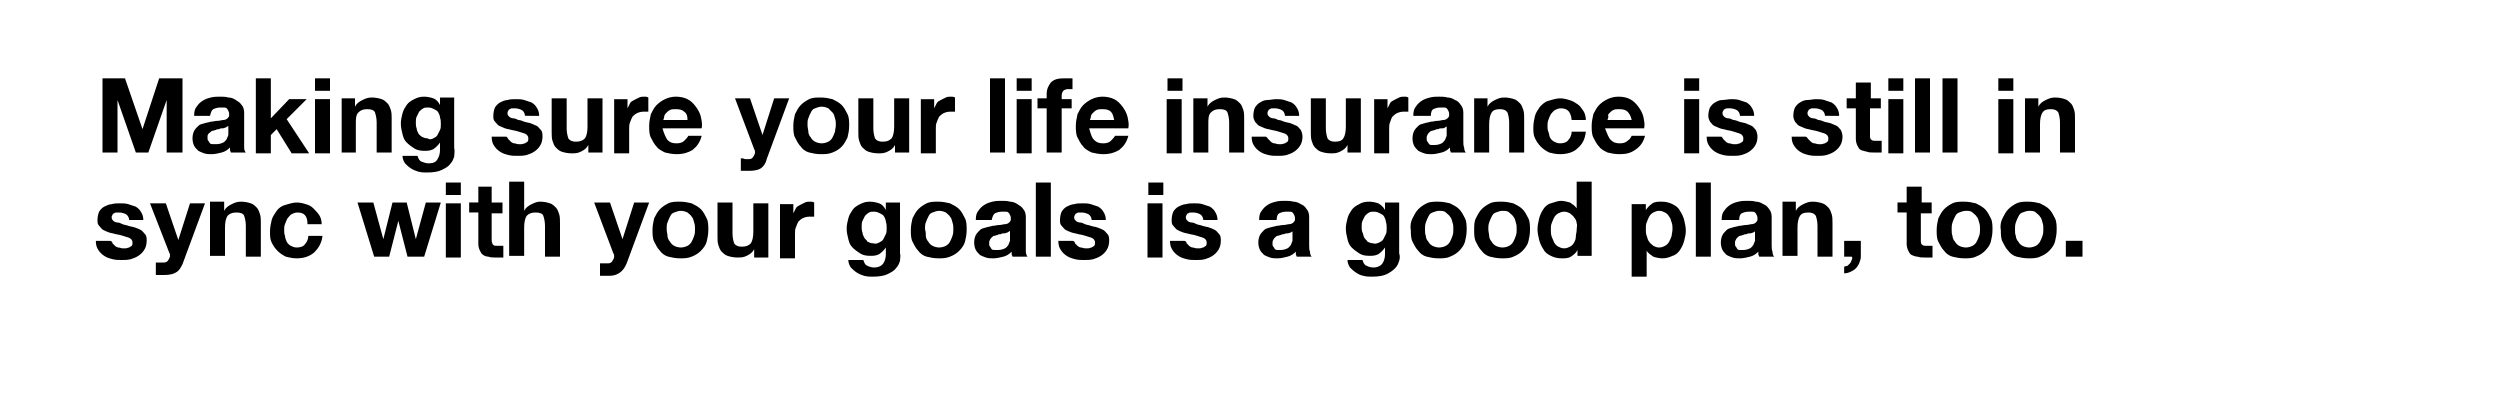 <svg xmlns="http://www.w3.org/2000/svg" viewBox="0 0 300 50"><path d="M15 9.4l2.1 6.1 2-6.1h2.8v8.9H20V12l-2.2 6.3h-1.5L14.1 12v6.3h-1.8V9.4H15zM23.3 13.8c0-.4.1-.8.3-1 .2-.3.4-.5.7-.7.3-.2.6-.3 1-.4.4-.1.7-.1 1.1-.1.3 0 .7 0 1 .1.3 0 .6.1.9.3s.5.3.7.6c.2.2.3.6.3.9v4.2c0 .3.1.5.2.6h-1.8c0-.1-.1-.2-.1-.3v-.3c-.3.3-.6.5-1 .6-.4.1-.8.2-1.2.2-.3 0-.6 0-.9-.1-.3-.1-.5-.2-.7-.3-.2-.2-.4-.4-.5-.6-.1-.2-.2-.5-.2-.9s.1-.7.2-.9c.1-.2.3-.4.5-.6s.4-.2.7-.3c.3-.1.5-.1.8-.2.3 0 .5-.1.8-.1.3 0 .5-.1.7-.1s.4-.1.5-.2.2-.2.2-.4 0-.3-.1-.5-.1-.2-.2-.3c-.1-.1-.2-.1-.4-.1h-.4c-.3 0-.6.1-.8.2-.2.1-.3.4-.4.8h-1.9zm4.1 1.3c-.1.1-.2.1-.3.2-.1 0-.2.1-.4.1s-.3 0-.4.1c-.1 0-.3 0-.4.1-.1 0-.3.1-.4.1-.1 0-.2.1-.3.2s-.2.1-.2.2c-.1.1-.1.2-.1.4s0 .3.1.4c.1.1.1.2.2.3s.2.1.4.1h.4c.3 0 .6-.1.8-.2.2-.1.3-.3.4-.4.1-.2.1-.3.2-.5v-1.1zM32.5 9.4v4.8l2.2-2.3h2.1l-2.4 2.4 2.7 4.1H35l-1.8-2.9-.7.7v2.2h-1.8v-9h1.8zM37.8 10.9V9.4h1.8v1.5h-1.8zm1.8 1v6.5h-1.8v-6.5h1.8zM42.6 11.9v.9c.2-.4.5-.6.9-.8.4-.2.7-.3 1.1-.3.5 0 .9.1 1.2.2.3.1.5.3.7.5.2.2.3.5.4.8.1.3.1.7.1 1.1v4h-1.8v-3.6c0-.5-.1-.9-.2-1.2s-.5-.4-.9-.4c-.5 0-.8.1-1.1.4s-.3.8-.3 1.4v3.4H41v-6.5h1.6zM54.5 18.8c-.1.3-.2.6-.5.9-.2.3-.6.5-1 .7-.4.2-1 .3-1.8.3-.3 0-.6 0-1-.1-.3-.1-.6-.2-.9-.4-.3-.2-.5-.4-.7-.6-.2-.3-.3-.6-.3-.9h1.8c.1.3.2.6.5.7s.5.2.8.2c.5 0 .9-.1 1.1-.5.2-.3.3-.7.3-1.1v-.9c-.2.3-.5.6-.8.8-.4.2-.7.2-1.1.2-.5 0-.9-.1-1.2-.3-.3-.2-.6-.4-.9-.7s-.4-.6-.5-1c-.1-.4-.2-.8-.2-1.3 0-.4.1-.8.2-1.2.1-.4.3-.7.5-1 .2-.3.5-.5.9-.7s.7-.3 1.2-.3c.4 0 .8.1 1.1.2s.6.4.8.8v-.9h1.7v6c.1.5 0 .8 0 1.1zM52 16.6c.2-.1.4-.2.5-.4l.3-.6c.1-.2.1-.4.1-.7 0-.3 0-.5-.1-.8 0-.2-.1-.4-.2-.6-.1-.2-.3-.3-.5-.4-.2-.1-.4-.2-.7-.2-.2 0-.5 0-.6.1-.2.1-.3.2-.5.4l-.3.6c-.1.2-.1.5-.1.7 0 .2 0 .5.1.7 0 .2.1.4.2.6.1.2.3.3.4.4.2.1.4.2.7.2.3.2.5.1.7 0zM61 16.7l.3.3c.1.1.3.2.4.2.2 0 .3.1.5.1h.4c.1 0 .3-.1.4-.1.1-.1.2-.1.3-.2.1-.1.1-.2.1-.4 0-.3-.2-.5-.5-.6-.4-.1-.8-.3-1.5-.4-.3-.1-.5-.1-.8-.2-.2-.1-.5-.2-.7-.3-.2-.1-.3-.3-.5-.5s-.2-.4-.2-.7c0-.4.1-.8.2-1s.4-.5.6-.6.6-.3.9-.3c.3-.1.7-.1 1-.1.3 0 .7 0 1 .1l.9.3c.3.2.5.4.6.6.2.3.3.6.3 1H63c0-.3-.2-.6-.4-.7-.2-.1-.5-.2-.8-.2h-.3c-.1 0-.2 0-.3.1-.1 0-.2.1-.2.2-.1.1-.1.2-.1.3 0 .2.1.3.2.4s.3.2.5.2.4.1.6.2c.2 0 .5.1.7.2.3.1.5.1.8.2.2.1.5.2.7.3s.3.3.5.5.2.5.2.8c0 .4-.1.8-.3 1.1s-.4.5-.7.7c-.3.2-.6.3-.9.4-.4.1-.7.1-1.1.1-.4 0-.7 0-1.1-.1-.4-.1-.7-.2-1-.4-.3-.2-.5-.4-.7-.7-.2-.3-.3-.6-.3-1.1h1.7c.2 0 .2.2.3.3zM70.6 18.3v-.9c-.2.4-.5.6-.9.8-.4.2-.7.2-1.1.2-.5 0-.9-.1-1.2-.2s-.5-.3-.7-.5c-.2-.2-.3-.5-.4-.8s-.1-.7-.1-1.1v-4H68v3.6c0 .5.1.9.2 1.2.2.3.5.4.9.4.5 0 .8-.1 1.1-.4.2-.3.3-.8.3-1.4v-3.4h1.8v6.5h-1.7zM75.3 11.9V13l.3-.6c.1-.2.3-.3.5-.4l.6-.3c.2-.1.4-.1.7-.1.1 0 .2 0 .4.1v1.7h-.6c-.3 0-.6.1-.8.2-.2.1-.4.3-.5.4-.1.2-.2.4-.3.7-.1.2-.1.5-.1.8v2.9h-1.8v-6.5h1.6zM80.1 16.8c.3.3.6.4 1.1.4.4 0 .7-.1.9-.3s.4-.4.5-.6h1.6c-.2.8-.6 1.3-1.1 1.7-.5.3-1.1.5-1.9.5-.5 0-1-.1-1.4-.2-.4-.2-.8-.4-1-.7-.3-.3-.5-.7-.7-1.1-.2-.4-.2-.9-.2-1.4 0-.5.1-.9.2-1.4.2-.4.4-.8.7-1.1s.6-.5 1-.7c.4-.2.9-.3 1.3-.3.5 0 1 .1 1.4.3.4.2.7.5 1 .9.3.4.5.8.6 1.2.1.5.2.9.1 1.4h-4.7c.2.7.4 1.1.6 1.4zm2-3.4c-.2-.2-.5-.3-1-.3-.3 0-.5 0-.7.1s-.3.2-.5.4c-.1.1-.2.3-.2.4 0 .2-.1.3-.1.4h2.9c0-.5-.1-.8-.4-1zM91.3 20.2c-.3.2-.8.3-1.4.3h-1V19c.2 0 .3 0 .5.1h.5c.2 0 .4-.1.5-.3.1-.2.2-.3.2-.5 0-.1 0-.3-.1-.4l-2.3-6.1H90l1.5 4.4 1.4-4.4h1.8L92 19.1c-.1.5-.4.9-.7 1.1zM95.4 13.7c.2-.4.4-.8.7-1.1.3-.3.6-.5 1-.7.4-.2.9-.2 1.4-.2s1 .1 1.4.2c.4.2.8.4 1.1.7.3.3.5.7.7 1.1.2.4.2.9.2 1.4 0 .5-.1 1-.2 1.4-.2.4-.4.8-.7 1.1-.3.3-.6.5-1.1.7s-.9.2-1.4.2-1-.1-1.4-.2-.8-.4-1-.7c-.3-.3-.5-.7-.7-1.1-.2-.4-.2-.9-.2-1.4 0-.5.1-1 .2-1.4zm1.6 2.1c0 .2.1.5.3.7.1.2.3.4.5.5s.5.2.8.2.6-.1.8-.2c.2-.1.4-.3.5-.5s.2-.4.3-.7c0-.2.1-.5.1-.8s0-.5-.1-.8-.1-.5-.3-.7l-.5-.5c-.2-.1-.5-.2-.8-.2s-.5.1-.8.2-.4.3-.5.5c-.1.2-.2.4-.3.7-.1.2-.1.5-.1.8s.1.6.1.8zM107.4 18.3v-.9c-.2.4-.5.6-.9.8-.4.2-.7.2-1.1.2-.5 0-.9-.1-1.2-.2s-.5-.3-.7-.5c-.2-.2-.3-.5-.4-.8s-.1-.7-.1-1.1v-4h1.8v3.6c0 .5.1.9.2 1.2.2.3.5.4.9.4.5 0 .8-.1 1.1-.4.2-.3.3-.8.3-1.4v-3.4h1.8v6.5h-1.7zM112.1 11.9V13l.3-.6c.1-.2.3-.3.5-.4l.6-.3c.2-.1.4-.1.7-.1.1 0 .2 0 .4.1v1.7h-.6c-.3 0-.6.1-.8.2-.2.1-.4.3-.5.4-.1.2-.2.4-.3.7-.1.2-.1.5-.1.8v2.9h-1.8v-6.5h1.6zM120.6 9.4v8.9h-1.8V9.4h1.8zM122 10.9V9.4h1.8v1.5H122zm1.8 1v6.5H122v-6.5h1.8zM124.5 13v-1.2h1.1v-.5c0-.6.2-1 .5-1.4.4-.4.9-.5 1.6-.5h1v1.3h-.6c-.2 0-.4.1-.5.2-.1.1-.2.3-.2.6v.4h1.2V13h-1.2v5.3h-1.8V13h-1.1zM131.3 16.8c.3.3.6.4 1.1.4.4 0 .7-.1.9-.3s.4-.4.5-.6h1.6c-.2.8-.6 1.3-1.1 1.7-.5.3-1.1.5-1.9.5-.5 0-1-.1-1.4-.2-.4-.2-.8-.4-1-.7-.3-.3-.5-.7-.7-1.1-.2-.4-.2-.9-.2-1.4 0-.5.1-.9.2-1.4.2-.4.4-.8.7-1.1s.6-.5 1-.7c.4-.2.9-.3 1.3-.3.5 0 1 .1 1.4.3.4.2.7.5 1 .9.3.4.5.8.6 1.2.1.5.2.9.1 1.4h-4.7c.2.7.3 1.1.6 1.4zm2-3.4c-.2-.2-.5-.3-1-.3-.3 0-.5 0-.7.1s-.3.2-.5.4c-.1.1-.2.3-.2.4 0 .2-.1.3-.1.4h2.9c-.1-.5-.2-.8-.4-1zM140.1 10.9V9.4h1.8v1.5h-1.8zm1.7 1v6.5H140v-6.5h1.8zM144.9 11.9v.9c.2-.4.5-.6.9-.8.4-.2.7-.3 1.1-.3.5 0 .9.1 1.2.2.3.1.5.3.7.5.2.2.3.5.4.8.1.3.1.7.1 1.1v4h-1.8v-3.6c0-.5-.1-.9-.2-1.2s-.5-.4-.9-.4c-.5 0-.8.1-1.1.4s-.3.8-.3 1.4v3.4h-1.8v-6.5h1.7zM152.2 16.7l.3.3c.1.1.3.2.4.2.2 0 .3.1.5.1h.4c.1 0 .3-.1.4-.1.1-.1.2-.1.3-.2.1-.1.1-.2.1-.4 0-.3-.2-.5-.5-.6-.4-.1-.8-.3-1.5-.4-.3-.1-.5-.1-.8-.2-.2-.1-.5-.2-.7-.3-.2-.1-.3-.3-.5-.5-.1-.2-.2-.4-.2-.7 0-.4.1-.8.2-1 .2-.3.4-.5.6-.6.3-.2.6-.3.9-.3s.7-.1 1-.1c.3 0 .7 0 1 .1l.9.3c.3.2.5.4.6.6.2.3.3.6.3 1h-1.7c0-.3-.2-.6-.4-.7-.2-.1-.5-.2-.8-.2h-.3c-.1 0-.2 0-.3.1-.1 0-.2.1-.2.2-.1.1-.1.2-.1.3 0 .2.1.3.2.4.1.1.3.2.5.2s.4.1.6.2c.2 0 .5.1.7.2.3.1.5.1.8.2.2.1.5.2.7.3.2.1.3.3.5.5.1.2.2.5.2.8 0 .4-.1.8-.3 1.1s-.4.5-.7.7c-.3.2-.6.3-.9.4-.4.1-.7.1-1.1.1-.4 0-.7 0-1.1-.1-.4-.1-.7-.2-1-.4-.3-.2-.5-.4-.7-.7-.2-.3-.3-.6-.3-1.1h1.7c.1 0 .2.2.3.3zM161.7 18.3v-.9c-.2.4-.5.6-.9.8s-.7.2-1.1.2c-.5 0-.9-.1-1.2-.2-.3-.1-.5-.3-.7-.5-.2-.2-.3-.5-.4-.8-.1-.3-.1-.7-.1-1.1v-4h1.8v3.6c0 .5.1.9.2 1.2.2.3.5.4.9.4.5 0 .8-.1 1-.4s.3-.8.3-1.4v-3.4h1.8v6.5h-1.6zM166.5 11.9V13l.3-.6c.1-.2.3-.3.5-.4l.6-.3c.2-.1.4-.1.7-.1.1 0 .2 0 .4.1v1.7h-.6c-.3 0-.6.1-.8.2-.2.1-.4.3-.5.4s-.2.4-.3.7c-.1.2-.1.5-.1.8v2.9h-1.8v-6.5h1.6zM169.6 13.8c0-.4.1-.8.3-1 .2-.3.4-.5.7-.7.3-.2.6-.3 1-.4.4-.1.7-.1 1.1-.1.3 0 .7 0 1 .1.3 0 .6.1.9.3.3.1.5.3.7.6.2.2.3.6.3.9v3.4c0 .3 0 .6.1.8 0 .3.1.5.2.6h-1.8c0-.1-.1-.2-.1-.3v-.3c-.3.3-.6.5-1 .6-.4.1-.8.2-1.2.2-.3 0-.6 0-.9-.1-.3-.1-.5-.2-.7-.3-.2-.2-.4-.4-.5-.6-.1-.2-.2-.5-.2-.9s.1-.7.2-.9c.1-.2.3-.4.5-.6s.4-.2.7-.3.5-.1.8-.2c.3 0 .5-.1.8-.1.3 0 .5-.1.7-.1s.4-.1.5-.2c.1-.1.2-.2.2-.4s0-.3-.1-.5-.1-.2-.2-.3c-.1-.1-.2-.1-.4-.1h-.4c-.3 0-.6.1-.8.2-.2.1-.3.4-.3.8h-2.1zm4.1 1.3c-.1.1-.2.1-.3.2s-.2.1-.4.1c-.1 0-.3 0-.4.1-.1 0-.3 0-.4.1-.1 0-.3.1-.4.1-.1 0-.2.1-.3.2-.1.1-.2.2-.2.3-.1.1-.1.2-.1.4s0 .3.1.4c.1.1.1.2.2.3s.2.1.3.1h.4c.3 0 .6-.1.8-.2.2-.1.3-.3.4-.4.1-.2.1-.3.2-.5V15.1zM178.5 11.9v.9c.2-.4.5-.6.9-.8.4-.2.7-.3 1.1-.3.5 0 .9.1 1.2.2.3.1.5.3.7.5.2.2.3.5.4.8.1.3.1.7.1 1.1v4h-1.8v-3.6c0-.5-.1-.9-.2-1.2-.2-.3-.5-.4-.9-.4-.5 0-.8.1-1 .4-.2.3-.3.8-.3 1.4v3.4h-1.8v-6.5h1.6zM187.3 13c-.3 0-.5.1-.7.2-.2.1-.3.3-.5.5-.1.2-.2.4-.3.7s-.1.5-.1.7c0 .2 0 .5.1.7s.1.5.2.7c.1.2.3.4.5.5.2.1.4.2.7.2.4 0 .8-.1 1-.4.2-.2.4-.6.4-1h1.7c-.1.9-.4 1.5-1 2-.5.5-1.3.7-2.1.7-.5 0-.9-.1-1.3-.2-.4-.2-.7-.4-1-.7-.3-.3-.5-.6-.7-1-.2-.4-.2-.8-.2-1.3s.1-1 .2-1.4c.1-.4.4-.8.6-1.1.3-.3.6-.6 1-.7s.9-.3 1.4-.3c.4 0 .8.1 1.1.2.4.1.7.3 1 .5s.5.5.7.8.3.7.3 1.1h-1.7c-.1-1-.5-1.4-1.3-1.4zM193.3 16.8c.3.3.6.4 1.1.4.4 0 .7-.1.9-.3.3-.2.4-.4.5-.6h1.6c-.2.8-.6 1.3-1.2 1.7s-1.1.5-1.9.5c-.5 0-1-.1-1.4-.2-.4-.2-.8-.4-1-.7-.3-.3-.5-.7-.7-1.1-.2-.4-.2-.9-.2-1.4 0-.5.1-.9.2-1.4.2-.4.4-.8.7-1.1.3-.3.6-.5 1-.7s.9-.3 1.3-.3c.6 0 1 .1 1.4.3s.7.5 1 .9.5.8.6 1.2c.1.5.2.9.1 1.4h-4.7c.3.7.4 1.1.7 1.4zm2-3.4c-.2-.2-.5-.3-1-.3-.3 0-.5 0-.7.1s-.3.2-.5.4-.1.2-.1.4-.1.3-.1.4h2.9c-.1-.5-.3-.8-.5-1zM202.1 10.9V9.4h1.8v1.5h-1.8zm1.8 1v6.5h-1.8v-6.5h1.8zM206.8 16.7l.3.3c.1.1.3.2.4.2.2 0 .3.1.5.1h.4c.1 0 .3-.1.4-.1.1-.1.2-.1.3-.2.1-.1.1-.2.1-.4 0-.3-.2-.5-.5-.6-.4-.1-.8-.3-1.5-.4-.3-.1-.5-.1-.8-.2-.2-.1-.5-.2-.7-.3-.2-.1-.3-.3-.5-.5-.1-.2-.2-.4-.2-.7 0-.4.1-.8.2-1 .2-.3.4-.5.6-.6.3-.2.6-.3.9-.3s.7-.1 1-.1c.3 0 .7 0 1 .1l.9.3c.3.2.5.4.6.6.2.3.3.6.3 1h-1.7c0-.3-.2-.6-.4-.7-.2-.1-.5-.2-.8-.2h-.3c-.1 0-.2 0-.3.1-.1 0-.2.1-.2.2-.1.1-.1.2-.1.3 0 .2.1.3.2.4.1.1.3.2.5.2s.4.1.6.2c.2 0 .5.1.7.2.3.1.5.1.8.2.2.1.5.2.7.3.2.1.3.3.5.5.1.2.2.5.2.8 0 .4-.1.8-.3 1.1s-.4.5-.7.7c-.3.2-.6.3-.9.4-.4.1-.7.1-1.1.1-.4 0-.7 0-1.1-.1-.4-.1-.7-.2-1-.4-.3-.2-.5-.4-.7-.7-.2-.3-.3-.6-.3-1.1h1.7c.2 0 .2.2.3.3zM217 16.7l.3.3c.1.1.3.2.4.2.2 0 .3.1.5.1h.4c.1 0 .3-.1.4-.1.1-.1.2-.1.3-.2.1-.1.1-.2.1-.4 0-.3-.2-.5-.5-.6-.4-.1-.8-.3-1.5-.4-.3-.1-.5-.1-.8-.2-.2-.1-.5-.2-.7-.3-.2-.1-.3-.3-.5-.5-.1-.2-.2-.4-.2-.7 0-.4.1-.8.2-1 .2-.3.4-.5.6-.6.3-.2.6-.3.9-.3s.7-.1 1-.1c.3 0 .7 0 1 .1l.9.3c.3.2.5.4.6.6.2.3.3.6.3 1H219c0-.3-.2-.6-.4-.7-.2-.1-.5-.2-.8-.2h-.3c-.1 0-.2 0-.3.1-.1 0-.2.1-.2.2-.1.1-.1.2-.1.3 0 .2.1.3.2.4.1.1.3.2.5.2s.4.1.6.2c.2 0 .5.1.7.2.3.1.5.1.8.2.2.1.5.2.7.3.2.1.3.3.5.5.1.2.2.5.2.8 0 .4-.1.8-.3 1.1s-.4.5-.7.7c-.3.2-.6.3-.9.4-.4.1-.7.1-1.1.1-.4 0-.7 0-1.1-.1-.4-.1-.7-.2-1-.4-.3-.2-.5-.4-.7-.7-.2-.3-.3-.6-.3-1.1h1.7c.1 0 .2.2.3.3zM225.7 11.9V13h-1.3v3.2c0 .3 0 .5.2.6.1.1.3.1.6.1h.6v1.4h-1c-.3 0-.5 0-.8-.1s-.5-.1-.7-.2-.3-.3-.4-.5c-.1-.2-.2-.5-.2-.8V13h-1.1v-1.2h1.1V9.9h1.8v1.9h1.2zM226.6 10.9V9.4h1.8v1.5h-1.8zm1.8 1v6.5h-1.8v-6.5h1.8zM231.6 9.4v8.9h-1.8V9.4h1.8zM234.9 9.4v8.9h-1.8V9.4h1.8zM239.8 10.9V9.4h1.8v1.5h-1.8zm1.8 1v6.5h-1.8v-6.5h1.8zM244.6 11.9v.9c.2-.4.5-.6.9-.8.4-.2.7-.3 1.1-.3.5 0 .9.1 1.2.2.3.1.5.3.7.5.2.2.3.5.4.8.1.3.1.7.1 1.1v4h-1.8v-3.6c0-.5-.1-.9-.2-1.2-.2-.3-.5-.4-.9-.4-.5 0-.8.1-1 .4-.2.3-.3.8-.3 1.4v3.4H243v-6.5h1.6z"/><g><path d="M13.5 29.2l.3.3c.1.1.3.2.4.2.2 0 .3.1.5.1h.4c.1 0 .3-.1.4-.1.1-.1.2-.1.3-.2.1-.1.1-.2.1-.4 0-.3-.2-.5-.5-.6-.4-.1-.8-.3-1.5-.4-.3-.1-.5-.1-.8-.2s-.5-.2-.7-.3c-.2-.1-.3-.3-.5-.5s-.2-.4-.2-.7c0-.4.1-.8.2-1s.4-.5.6-.6.6-.3.9-.3c.3-.1.7-.1 1-.1.3 0 .7 0 1 .1l.9.3c.3.2.5.4.6.6.2.3.3.6.3 1h-1.7c0-.3-.2-.6-.4-.7-.2-.1-.5-.2-.8-.2H14c-.1 0-.2 0-.3.1-.1 0-.2.1-.2.2-.1.1-.1.2-.1.3 0 .2.1.3.2.4.1.1.3.2.5.2s.4.1.6.2.5.1.7.2c.3.1.5.1.8.2s.5.2.7.3.3.3.5.5.2.5.2.8c0 .4-.1.8-.3 1.1-.2.3-.4.5-.7.7-.3.2-.6.3-.9.4-.4.1-.7.1-1.1.1-.4 0-.7 0-1.1-.1s-.7-.2-1-.4-.5-.4-.7-.7c-.2-.3-.3-.6-.3-1.1h1.7c.2 0 .3.2.3.3zM21.1 32.7c-.3.2-.8.3-1.4.3h-1v-1.5h1c.2 0 .4-.1.5-.3.1-.2.2-.3.2-.5 0-.1 0-.3-.1-.4L18 24.4h1.9l1.5 4.4 1.4-4.4h1.8l-2.7 7.3c-.2.4-.4.8-.8 1zM26.9 24.4v.9c.2-.4.5-.6.9-.8.4-.2.7-.3 1.1-.3.5 0 .9.1 1.2.2.3.1.5.3.7.5.2.2.3.5.4.8.1.3.1.7.1 1.1v4h-1.8v-3.7c0-.5-.1-.9-.2-1.2s-.5-.4-.9-.4c-.5 0-.8.1-1.1.4-.2.3-.3.8-.3 1.4v3.4h-1.8v-6.5h1.7zM35.7 25.5c-.3 0-.5.1-.7.2-.2.1-.3.3-.5.5-.1.2-.2.4-.3.7-.1.2-.1.5-.1.7 0 .2 0 .5.1.7 0 .2.1.5.2.7.1.2.3.4.5.5s.4.2.7.2c.4 0 .8-.1 1-.4.2-.2.4-.6.4-1h1.7c-.1.9-.5 1.5-1 2-.6.5-1.3.7-2.1.7-.5 0-.9-.1-1.3-.2-.4-.2-.7-.4-1-.7-.3-.3-.5-.6-.7-1s-.2-.8-.2-1.3.1-1 .2-1.4c.1-.4.4-.8.6-1.1s.6-.6 1-.7.9-.3 1.4-.3c.4 0 .8.1 1.1.2.4.1.7.3.9.5s.5.5.7.8c.2.3.3.7.3 1.1h-1.7c0-1-.4-1.4-1.2-1.4zM48.9 30.8l-1.1-4.3-1.1 4.3h-1.8l-2-6.5h1.9l1.2 4.4 1.1-4.4h1.7l1.1 4.4 1.2-4.4h1.8l-2 6.5h-2zM53.5 23.4v-1.5h1.8v1.5h-1.8zm1.8 1v6.5h-1.8v-6.5h1.8zM60.3 24.4v1.2H59v3.2c0 .3.1.5.2.6.1.1.3.1.6.1h.6v1.4h-1c-.3 0-.5 0-.8-.1-.2 0-.5-.1-.6-.2-.2-.1-.3-.3-.4-.5s-.2-.5-.2-.8v-3.8h-1.1v-1.2h1.1v-1.9H59v1.9h1.3zM62.9 21.9v3.4c.2-.4.5-.6.9-.8.4-.2.7-.3 1-.3.5 0 .9.1 1.2.2.3.1.5.3.7.5.2.2.3.5.4.8.1.3.1.7.1 1.1v4h-1.8v-3.7c0-.5-.1-.9-.2-1.2s-.5-.4-.9-.4c-.5 0-.8.1-1.1.4-.2.3-.3.8-.3 1.4v3.4h-1.8v-8.9h1.8zM74.4 32.7c-.4.3-.8.4-1.4.4h-1v-1.5h1c.2 0 .4-.1.5-.3.1-.2.2-.3.2-.5 0-.1 0-.3-.1-.4l-2.3-6.1h1.9l1.5 4.4 1.4-4.4h1.8l-2.7 7.3c-.2.5-.5.9-.8 1.1zM78.5 26.2c.2-.4.4-.8.7-1.1.3-.3.6-.5 1-.7.4-.2.9-.2 1.4-.2s1 .1 1.4.2c.4.2.8.4 1.1.7.3.3.5.7.7 1.1.2.4.2.9.2 1.4 0 .5-.1 1-.2 1.4s-.4.8-.7 1.1c-.3.3-.6.5-1.1.7s-.9.2-1.4.2-1-.1-1.4-.2-.8-.4-1-.7c-.3-.3-.5-.7-.7-1.1s-.2-.9-.2-1.4c0-.5.1-1 .2-1.4zm1.6 2.1c0 .2.1.5.3.7.1.2.3.4.5.5.2.1.5.2.8.2s.6-.1.8-.2c.2-.1.4-.3.5-.5.1-.2.2-.4.3-.7s.1-.5.1-.8c0-.3 0-.5-.1-.8s-.1-.5-.3-.7c-.1-.2-.3-.3-.5-.5-.2-.1-.5-.2-.8-.2s-.5.1-.8.2-.4.3-.5.5c-.1.2-.2.4-.3.7-.1.2-.1.5-.1.8 0 .3.1.6.1.8zM90.5 30.8v-.9c-.2.4-.5.6-.9.8-.4.2-.7.2-1.1.2-.5 0-.9-.1-1.2-.2s-.5-.3-.7-.5c-.2-.2-.3-.5-.4-.8s-.1-.7-.1-1.1v-4h1.8V28c0 .5.1.9.2 1.2.2.3.5.4.9.4.5 0 .8-.1 1.1-.4.2-.3.3-.8.3-1.4v-3.4h1.8v6.5h-1.7zM95.2 24.4v1.2l.3-.6c.1-.2.3-.3.5-.4l.6-.3c.2-.1.4-.1.7-.1.1 0 .2 0 .4.1V26h-.6c-.3 0-.6.1-.8.2-.2.1-.4.3-.5.4-.1.2-.2.4-.3.7-.1.2-.1.5-.1.8V31h-1.8v-6.5h1.6zM108 31.3c-.1.3-.2.6-.5.9-.2.3-.6.5-1 .7-.4.2-1 .3-1.8.3-.3 0-.6 0-1-.1-.3-.1-.6-.2-.9-.4-.3-.2-.5-.4-.7-.6-.2-.3-.3-.6-.3-.9h1.8c.1.3.2.6.5.7.2.1.5.2.8.2.5 0 .9-.2 1.1-.5s.3-.7.3-1.1v-.8c-.2.3-.5.6-.8.8-.4.2-.7.2-1.1.2-.5 0-.9-.1-1.2-.3-.3-.2-.6-.4-.9-.7s-.4-.6-.5-1c-.1-.4-.2-.8-.2-1.3 0-.4.1-.8.2-1.2.1-.4.3-.7.5-1 .2-.3.5-.5.9-.7s.7-.3 1.2-.3c.4 0 .8.1 1.1.2s.6.4.8.8v-.9h1.7v6.1c.1.3 0 .6 0 .9zm-2.5-2.2c.2-.1.4-.2.5-.4l.3-.6c.1-.2.1-.4.1-.7 0-.3 0-.5-.1-.8 0-.2-.1-.4-.2-.6-.1-.2-.3-.3-.5-.4-.2-.1-.4-.2-.7-.2-.2 0-.5 0-.6.1-.2.1-.3.2-.5.4l-.3.6c-.1.2-.1.5-.1.7 0 .2 0 .5.1.7 0 .2.1.4.2.6.1.2.3.3.4.5.2.1.4.2.7.2.3.1.5 0 .7-.1zM109.5 26.2c.2-.4.4-.8.7-1.1.3-.3.6-.5 1-.7.4-.2.9-.2 1.4-.2s1 .1 1.4.2c.4.2.8.4 1.1.7.3.3.5.7.7 1.1.2.4.2.9.2 1.4 0 .5-.1 1-.2 1.4s-.4.8-.7 1.1c-.3.3-.6.5-1.1.7s-.9.2-1.4.2-1-.1-1.4-.2-.8-.4-1-.7c-.3-.3-.5-.7-.7-1.1s-.2-.9-.2-1.4c0-.5.1-1 .2-1.4zm1.6 2.1c0 .2.1.5.3.7.1.2.3.4.5.5.2.1.5.2.8.2s.6-.1.8-.2c.2-.1.4-.3.5-.5.1-.2.2-.4.3-.7s.1-.5.1-.8c0-.3 0-.5-.1-.8s-.1-.5-.3-.7c-.1-.2-.3-.3-.5-.5-.2-.1-.5-.2-.8-.2s-.5.1-.8.2-.4.3-.5.5c-.1.2-.2.4-.3.7-.1.2-.1.5-.1.8.1.3.1.6.1.8zM117.1 26.3c0-.4.1-.8.3-1 .2-.3.4-.5.7-.7.3-.2.6-.3 1-.4.4-.1.7-.1 1.1-.1.3 0 .7 0 1 .1.3 0 .6.1.9.3s.5.3.7.6c.2.2.3.6.3.9v4.2c0 .2.1.5.2.6h-1.8c0-.1-.1-.2-.1-.3v-.3c-.3.3-.6.5-1 .6-.4.1-.8.2-1.2.2-.3 0-.6 0-.9-.1s-.5-.2-.7-.3c-.2-.2-.4-.4-.5-.6-.1-.2-.2-.5-.2-.9s.1-.7.2-.9c.1-.2.3-.4.5-.6s.4-.2.7-.3c.3-.1.5-.1.8-.2.3 0 .5-.1.8-.1.3 0 .5-.1.7-.1s.4-.1.5-.2.2-.2.2-.4 0-.3-.1-.5-.1-.2-.2-.3c-.1-.1-.2-.1-.4-.1h-.4c-.3 0-.6.1-.8.2-.2.1-.3.4-.4.8h-1.9zm4.1 1.4c-.1.1-.2.1-.3.2-.1 0-.2.1-.4.1-.1 0-.3 0-.4.1-.1 0-.3 0-.4.1-.1 0-.3.1-.4.1-.1 0-.2.1-.3.2s-.2.2-.2.3c-.1.1-.1.2-.1.4s0 .3.1.4c.1.1.1.2.2.3s.2.1.4.1h.4c.3 0 .6-.1.8-.2.2-.1.3-.3.4-.4.1-.2.1-.3.2-.5V27.7zM126.1 21.9v8.9h-1.8v-8.9h1.8zM129 29.2l.3.3c.1.1.3.2.4.2.2 0 .3.1.5.1h.4c.1 0 .3-.1.4-.1.1-.1.2-.1.3-.2.1-.1.1-.2.1-.4 0-.3-.2-.5-.5-.6-.4-.1-.8-.3-1.5-.4-.3-.1-.5-.1-.8-.2s-.5-.2-.7-.3c-.2-.1-.3-.3-.5-.5s-.2-.4-.2-.7c0-.4.1-.8.2-1s.4-.5.6-.6.6-.3.9-.3c.3-.1.7-.1 1-.1.3 0 .7 0 1 .1l.9.3c.3.2.5.4.6.6.2.3.3.6.3 1H131c0-.3-.2-.6-.4-.7-.2-.1-.5-.2-.8-.2h-.3c-.1 0-.2 0-.3.1-.1 0-.2.1-.2.2-.1.1-.1.2-.1.3 0 .2.1.3.2.4.1.1.3.2.5.2s.4.1.6.2.5.1.7.2c.3.1.5.1.8.2s.5.2.7.3.3.3.5.5.2.5.2.8c0 .4-.1.8-.3 1.1-.2.3-.4.5-.7.7-.3.2-.6.3-.9.4-.4.1-.7.1-1.1.1-.4 0-.7 0-1.1-.1s-.7-.2-1-.4-.5-.4-.7-.7c-.2-.3-.3-.6-.3-1.1h1.7c.2 0 .3.2.3.3zM137.8 23.4v-1.5h1.8v1.5h-1.8zm1.7 1v6.5h-1.8v-6.5h1.8zM142.4 29.2l.3.3c.1.1.3.2.4.2.2 0 .3.1.5.1h.4c.1 0 .3-.1.4-.1.1-.1.2-.1.3-.2.1-.1.1-.2.1-.4 0-.3-.2-.5-.5-.6-.4-.1-.8-.3-1.5-.4-.3-.1-.5-.1-.8-.2s-.5-.2-.7-.3c-.2-.1-.3-.3-.5-.5s-.2-.4-.2-.7c0-.4.1-.8.2-1s.4-.5.6-.6.6-.3.9-.3c.3-.1.7-.1 1-.1.3 0 .7 0 1 .1l.9.3c.3.2.5.4.6.6.2.3.3.6.3 1h-1.7c0-.3-.2-.6-.4-.7-.2-.1-.5-.2-.8-.2h-.3c-.1 0-.2 0-.3.1-.1 0-.2.1-.2.2-.1.1-.1.2-.1.3 0 .2.1.3.2.4.1.1.3.2.5.2s.4.1.6.2.5.1.7.2c.3.1.5.1.8.2s.5.2.7.3.3.3.5.5.2.5.2.8c0 .4-.1.8-.3 1.1-.2.3-.4.5-.7.7-.3.2-.6.3-.9.4-.4.1-.7.1-1.1.1-.4 0-.7 0-1.1-.1s-.7-.2-1-.4-.5-.4-.7-.7c-.2-.3-.3-.6-.3-1.1h1.7c.2 0 .3.2.3.3zM151.1 26.3c0-.4.1-.8.3-1 .2-.3.4-.5.7-.7.3-.2.6-.3 1-.4.4-.1.7-.1 1.1-.1.3 0 .7 0 1 .1.3 0 .6.1.9.3.3.1.5.3.7.6.2.2.3.6.3.9v3.4c0 .3 0 .6.1.8 0 .3.1.5.2.6h-1.8c0-.1-.1-.2-.1-.3v-.3c-.3.3-.6.5-1 .6-.4.1-.8.2-1.2.2-.3 0-.6 0-.9-.1s-.5-.2-.7-.3c-.2-.2-.4-.4-.5-.6-.1-.2-.2-.5-.2-.9s.1-.7.2-.9c.1-.2.3-.4.5-.6s.4-.2.7-.3c.3-.1.5-.1.8-.2.3 0 .5-.1.8-.1.3 0 .5-.1.7-.1s.4-.1.5-.2c.1-.1.2-.2.2-.4s0-.3-.1-.5-.1-.2-.2-.3c-.1-.1-.2-.1-.4-.1h-.4c-.3 0-.6.1-.8.2-.2.1-.3.4-.3.8h-2.1zm4.1 1.4c-.1.1-.2.1-.3.2-.1 0-.2.1-.4.1-.1 0-.3 0-.4.1-.1 0-.3 0-.4.1-.1 0-.3.1-.4.1-.1 0-.2.1-.3.2-.1.1-.2.2-.2.3-.1.1-.1.2-.1.4s0 .3.1.4c.1.1.1.2.2.3s.2.1.3.1h.4c.3 0 .6-.1.8-.2.2-.1.3-.3.4-.4.1-.2.1-.3.2-.5V27.7zM167.9 31.3c-.1.3-.2.6-.5.9s-.6.5-1 .7-1 .3-1.8.3c-.3 0-.6 0-1-.1s-.6-.2-.9-.4c-.3-.2-.5-.4-.7-.6-.2-.3-.3-.6-.3-.9h1.8c.1.3.2.6.5.7.2.1.5.2.8.2.5 0 .9-.2 1.1-.5.2-.3.3-.7.3-1.1v-.8c-.2.3-.5.6-.8.8-.4.2-.7.2-1.1.2-.5 0-.9-.1-1.2-.3-.3-.2-.6-.4-.9-.7s-.4-.6-.5-1c-.1-.4-.2-.8-.2-1.3 0-.4.1-.8.2-1.2s.3-.7.5-1c.2-.3.5-.5.9-.7.3-.2.7-.3 1.2-.3.4 0 .8.1 1.1.2.3.2.6.4.8.8v-.9h1.7v6.1c.1.3.1.6 0 .9zm-2.4-2.2c.2-.1.4-.2.5-.4l.3-.6c.1-.2.1-.4.1-.7 0-.3 0-.5-.1-.8 0-.2-.1-.4-.2-.6-.1-.2-.3-.3-.5-.4-.2-.1-.4-.2-.7-.2-.2 0-.5 0-.6.1-.2.1-.3.2-.5.4l-.3.6c-.1.2-.1.5-.1.7 0 .2 0 .5.1.7s.1.4.2.6c.1.2.3.3.4.5.2.1.4.2.7.2.2.1.5 0 .7-.1zM169.5 26.2c.2-.4.4-.8.7-1.1.3-.3.6-.5 1-.7.4-.2.9-.2 1.4-.2.5 0 1 .1 1.4.2.4.2.8.4 1.1.7s.5.7.7 1.1c.2.4.2.9.2 1.4 0 .5-.1 1-.2 1.4s-.4.8-.7 1.1-.6.5-1.1.7c-.4.2-.9.2-1.4.2-.5 0-1-.1-1.4-.2s-.8-.4-1-.7c-.3-.3-.5-.7-.7-1.1-.2-.4-.2-.9-.2-1.4-.1-.5 0-1 .2-1.4zm1.6 2.1c0 .2.1.5.3.7.1.2.3.4.5.5.2.1.5.2.8.2s.6-.1.8-.2c.2-.1.4-.3.5-.5.1-.2.2-.4.3-.7s.1-.5.1-.8c0-.3 0-.5-.1-.8s-.1-.5-.3-.7c-.1-.2-.3-.3-.5-.5s-.5-.2-.8-.2-.5.1-.8.2-.4.3-.5.5c-.1.2-.2.4-.3.7s-.1.5-.1.8c0 .3 0 .6.1.8zM177.1 26.2c.2-.4.4-.8.7-1.1.3-.3.6-.5 1-.7.4-.2.9-.2 1.4-.2.5 0 1 .1 1.4.2.4.2.8.4 1.1.7s.5.7.7 1.1c.2.4.2.9.2 1.4 0 .5-.1 1-.2 1.4s-.4.8-.7 1.1-.6.5-1.1.7c-.4.2-.9.2-1.4.2-.5 0-1-.1-1.4-.2s-.8-.4-1-.7c-.3-.3-.5-.7-.7-1.1-.2-.4-.2-.9-.2-1.4 0-.5 0-1 .2-1.4zm1.6 2.1c0 .2.1.5.3.7.1.2.3.4.5.5.2.1.5.2.8.2s.6-.1.8-.2c.2-.1.4-.3.5-.5.1-.2.2-.4.3-.7s.1-.5.1-.8c0-.3 0-.5-.1-.8s-.1-.5-.3-.7c-.1-.2-.3-.3-.5-.5s-.5-.2-.8-.2-.5.1-.8.2-.4.3-.5.5c-.1.2-.2.4-.3.7s-.1.5-.1.8c0 .3.1.6.1.8zM189.3 30c-.2.4-.5.6-.8.8-.3.2-.7.2-1.1.2-.5 0-.9-.1-1.3-.3-.4-.2-.7-.4-.9-.8-.2-.3-.4-.7-.5-1.1s-.2-.9-.2-1.3.1-.9.2-1.3.3-.8.5-1.1c.2-.3.5-.6.9-.7s.8-.3 1.2-.3c.4 0 .7.1 1.1.2.3.2.6.4.8.7v-3.2h1.8v8.9h-1.7V30zm-.1-3.2c0-.2-.1-.5-.3-.7-.1-.2-.3-.3-.5-.5-.2-.1-.4-.2-.7-.2s-.5.1-.7.2-.4.3-.5.5c-.1.2-.2.4-.3.7-.1.2-.1.5-.1.8 0 .2 0 .5.1.8.1.2.2.5.3.7.1.2.3.4.5.5.2.1.4.2.7.2.3 0 .5-.1.7-.2.2-.1.4-.3.5-.5.1-.2.2-.4.2-.7s.1-.5.1-.8.1-.6 0-.8zM197.5 24.4v.8c.2-.3.5-.6.8-.8.3-.2.7-.2 1.1-.2.5 0 .9.1 1.3.3.4.2.7.4.9.8.2.3.4.7.5 1.1.1.4.2.9.2 1.3s-.1.8-.2 1.2c-.1.4-.3.8-.5 1.1-.2.3-.5.6-.9.7-.4.2-.8.3-1.2.3-.4 0-.8-.1-1.1-.2-.3-.2-.6-.4-.8-.7v3.1h-1.8v-8.7h1.7zm2.3 5.1c.2-.1.4-.3.5-.5s.2-.4.3-.7c0-.2.1-.5.1-.8 0-.3 0-.5-.1-.8-.1-.2-.1-.5-.3-.7-.1-.2-.3-.4-.5-.5-.2-.1-.4-.2-.7-.2-.3 0-.5.1-.7.2-.2.1-.4.3-.5.5-.1.2-.2.4-.3.7-.1.2-.1.5-.1.8 0 .3 0 .5.1.8.1.2.1.5.3.7.1.2.3.3.5.5.2.1.4.2.7.2.3 0 .5-.1.7-.2zM205.3 21.9v8.9h-1.8v-8.9h1.8zM206.6 26.3c0-.4.1-.8.3-1 .2-.3.4-.5.7-.7.3-.2.6-.3 1-.4.4-.1.7-.1 1.1-.1.3 0 .7 0 1 .1.3 0 .6.1.9.3.3.1.5.3.7.6.2.2.3.6.3.9v3.4c0 .3 0 .6.1.8 0 .3.1.5.2.6h-1.8c0-.1-.1-.2-.1-.3v-.3c-.3.3-.6.5-1 .6-.4.1-.8.2-1.2.2-.3 0-.6 0-.9-.1s-.5-.2-.7-.3c-.2-.2-.4-.4-.5-.6-.1-.2-.2-.5-.2-.9s.1-.7.2-.9.3-.4.5-.6.4-.2.7-.3c.3-.1.5-.1.8-.2.3 0 .5-.1.8-.1.3 0 .5-.1.7-.1s.4-.1.5-.2c.1-.1.2-.2.2-.4s0-.3-.1-.5-.1-.2-.2-.3c-.1-.1-.2-.1-.4-.1h-.4c-.3 0-.6.1-.8.2-.2.1-.3.4-.3.8h-2.1zm4.1 1.4c-.1.1-.2.1-.3.2-.1 0-.2.1-.4.1-.1 0-.3 0-.4.1-.1 0-.3 0-.4.1-.1 0-.3.1-.4.1-.1 0-.2.1-.3.2-.1.1-.2.2-.2.3-.1.1-.1.2-.1.4s0 .3.1.4c.1.1.1.2.2.3s.2.1.3.1h.4c.3 0 .6-.1.8-.2.2-.1.3-.3.4-.4.1-.2.1-.3.2-.5V27.7zM215.5 24.4v.9c.2-.4.5-.6.9-.8.4-.2.7-.3 1.1-.3.5 0 .9.1 1.2.2.3.1.5.3.7.5.2.2.3.5.4.8.1.3.1.7.1 1.1v4h-1.8v-3.7c0-.5-.1-.9-.2-1.2-.2-.3-.5-.4-.9-.4-.5 0-.8.1-1 .4-.2.3-.3.8-.3 1.4v3.4h-1.8v-6.5h1.6zM223.3 28.9v1.9c0 .3-.1.5-.2.8-.1.2-.2.4-.4.6-.2.2-.4.3-.6.4s-.5.2-.8.2V32c.1 0 .2-.1.4-.1l.3-.3c.1-.1.1-.2.2-.4s.1-.3 0-.4h-.9v-1.9h2zM231.8 24.4v1.2h-1.3v3.2c0 .3 0 .5.2.6.1.1.3.1.6.1h.6v1.4h-1c-.3 0-.5 0-.8-.1-.2 0-.5-.1-.7-.2-.2-.1-.3-.3-.4-.5s-.2-.5-.2-.8v-3.8h-1.1v-1.2h1.1v-1.9h1.8v1.9h1.2zM232.6 26.2c.2-.4.4-.8.7-1.1.3-.3.6-.5 1-.7.4-.2.9-.2 1.4-.2.5 0 1 .1 1.4.2.4.2.8.4 1.1.7s.5.7.7 1.1c.2.4.2.9.2 1.4 0 .5-.1 1-.2 1.4s-.4.8-.7 1.1-.6.5-1.1.7c-.4.2-.9.2-1.4.2-.5 0-1-.1-1.4-.2s-.8-.4-1-.7c-.3-.3-.5-.7-.7-1.1-.2-.4-.2-.9-.2-1.4 0-.5.1-1 .2-1.4zm1.7 2.1c0 .2.1.5.3.7.1.2.3.4.5.5.2.1.5.2.8.2s.6-.1.8-.2c.2-.1.4-.3.5-.5.1-.2.2-.4.3-.7s.1-.5.1-.8c0-.3 0-.5-.1-.8s-.1-.5-.3-.7c-.1-.2-.3-.3-.5-.5s-.5-.2-.8-.2-.5.1-.8.2-.4.3-.5.5c-.1.2-.2.4-.3.7s-.1.5-.1.8c0 .3 0 .6.1.8zM240.3 26.2c.2-.4.4-.8.7-1.1.3-.3.6-.5 1-.7.4-.2.9-.2 1.4-.2.5 0 1 .1 1.4.2.4.2.8.4 1.1.7s.5.7.7 1.1c.2.4.2.9.2 1.4 0 .5-.1 1-.2 1.4s-.4.8-.7 1.1-.6.5-1.1.7c-.4.2-.9.2-1.4.2-.5 0-1-.1-1.4-.2s-.8-.4-1-.7c-.3-.3-.5-.7-.7-1.1-.2-.4-.2-.9-.2-1.4-.1-.5 0-1 .2-1.4zm1.6 2.1c0 .2.1.5.3.7.1.2.3.4.5.5.2.1.5.2.8.2s.6-.1.8-.2c.2-.1.4-.3.5-.5.1-.2.2-.4.3-.7s.1-.5.1-.8c0-.3 0-.5-.1-.8s-.1-.5-.3-.7c-.1-.2-.3-.3-.5-.5s-.5-.2-.8-.2-.5.1-.8.2-.4.3-.5.5c-.1.2-.2.4-.3.7s-.1.5-.1.8c0 .3 0 .6.1.8zM249.9 28.9v1.9h-2v-1.9h2z"/></g></svg>
